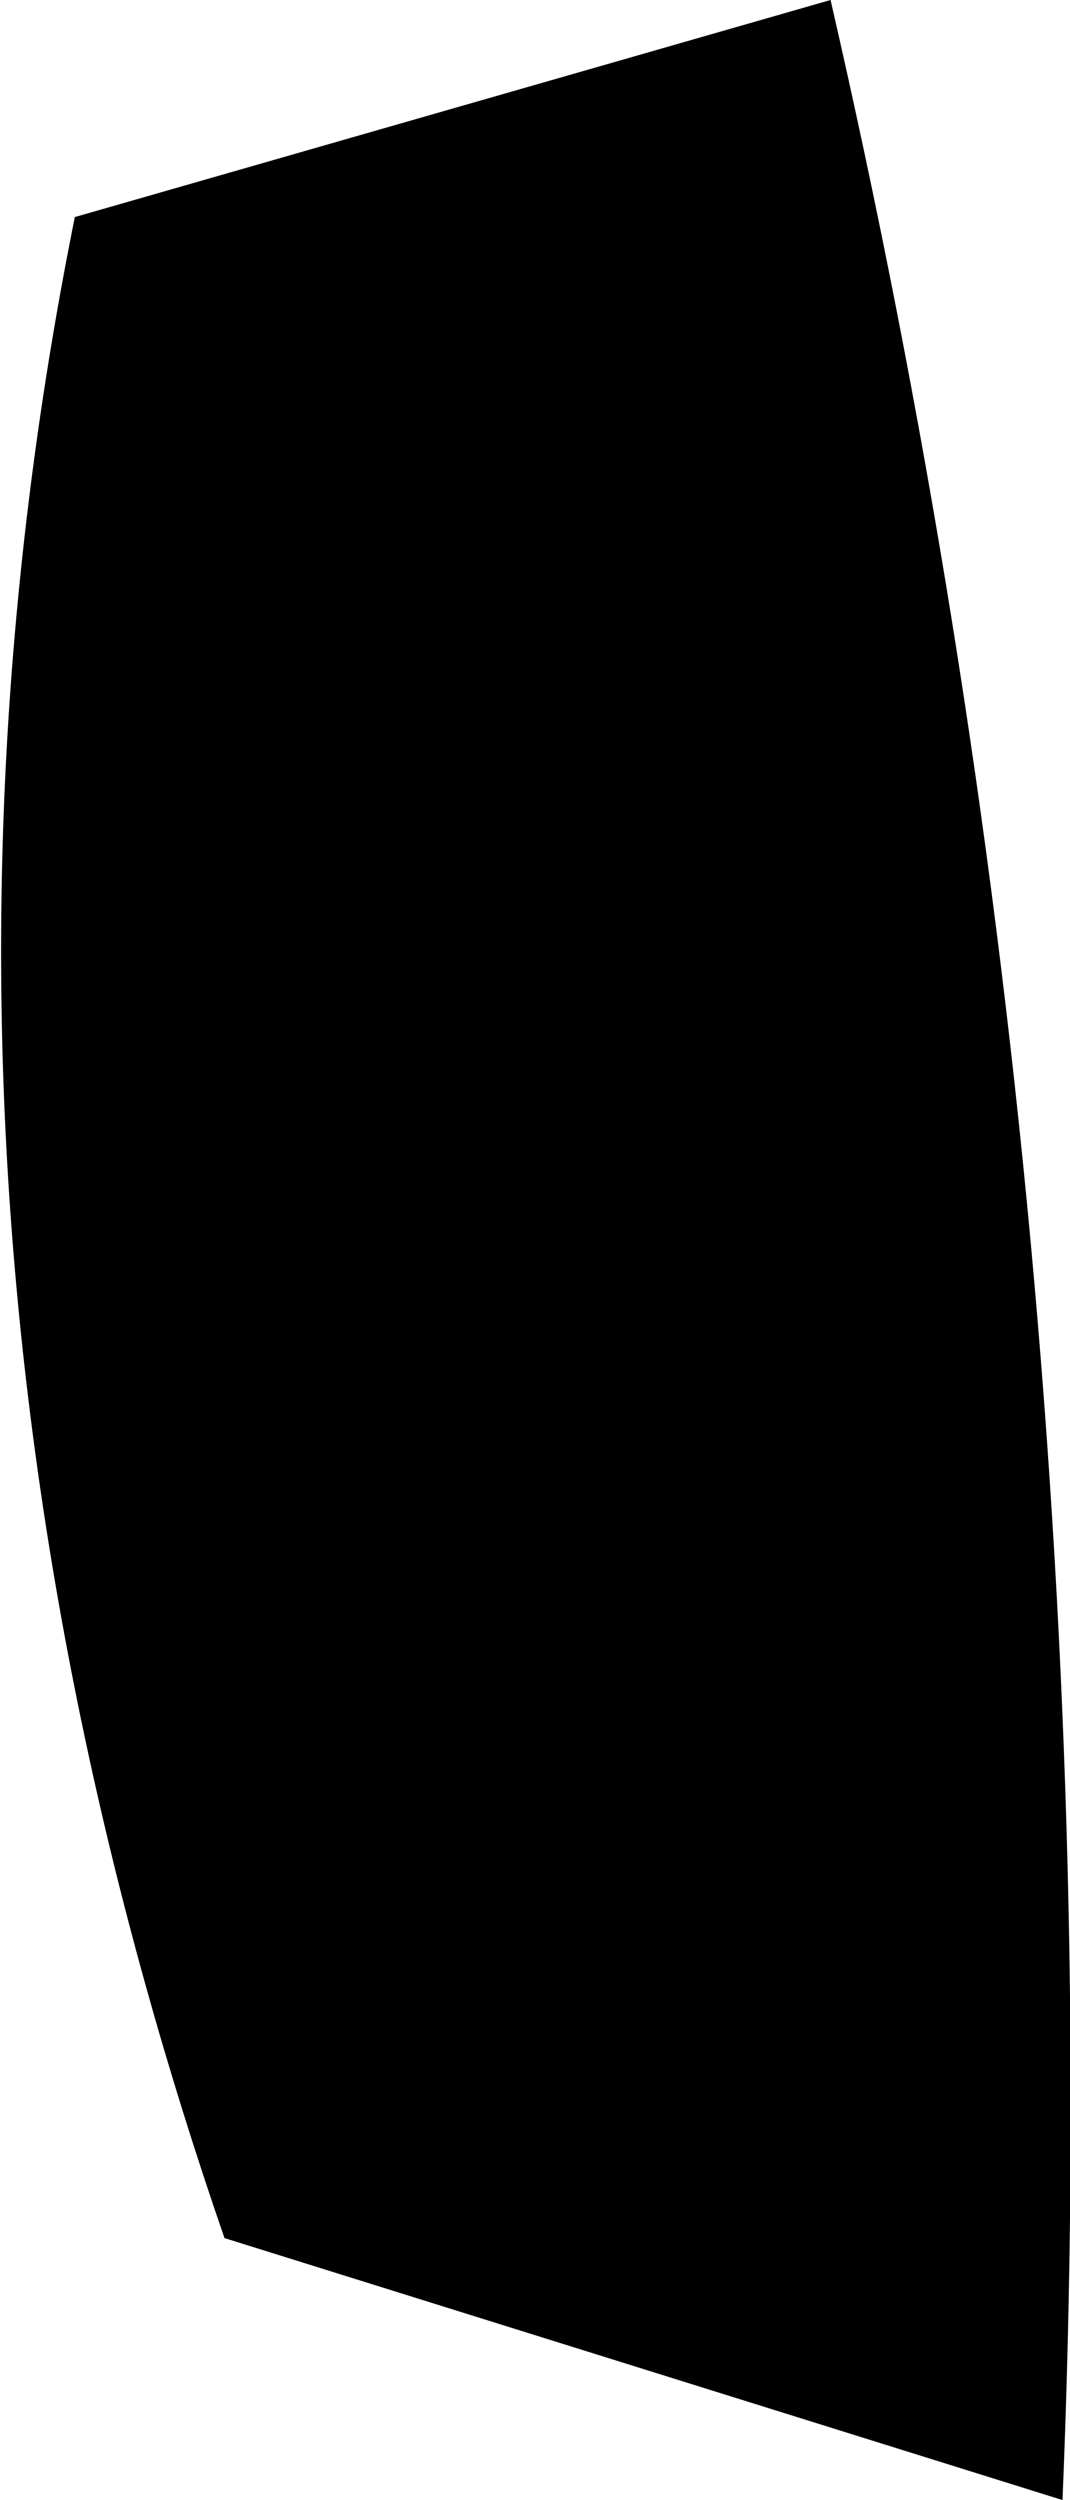 <?xml version="1.0" encoding="UTF-8" standalone="no"?>
<svg xmlns:xlink="http://www.w3.org/1999/xlink" height="16.7px" width="7.15px" xmlns="http://www.w3.org/2000/svg">
  <g transform="matrix(1.0, 0.0, 0.0, 1.0, -376.7, -187.4)">
    <path d="M382.25 187.4 Q384.15 195.65 383.8 204.1 L378.2 202.35 Q375.85 195.55 377.2 188.85 L382.25 187.4" fill="#000000" fill-rule="evenodd" stroke="none"/>
  </g>
</svg>

